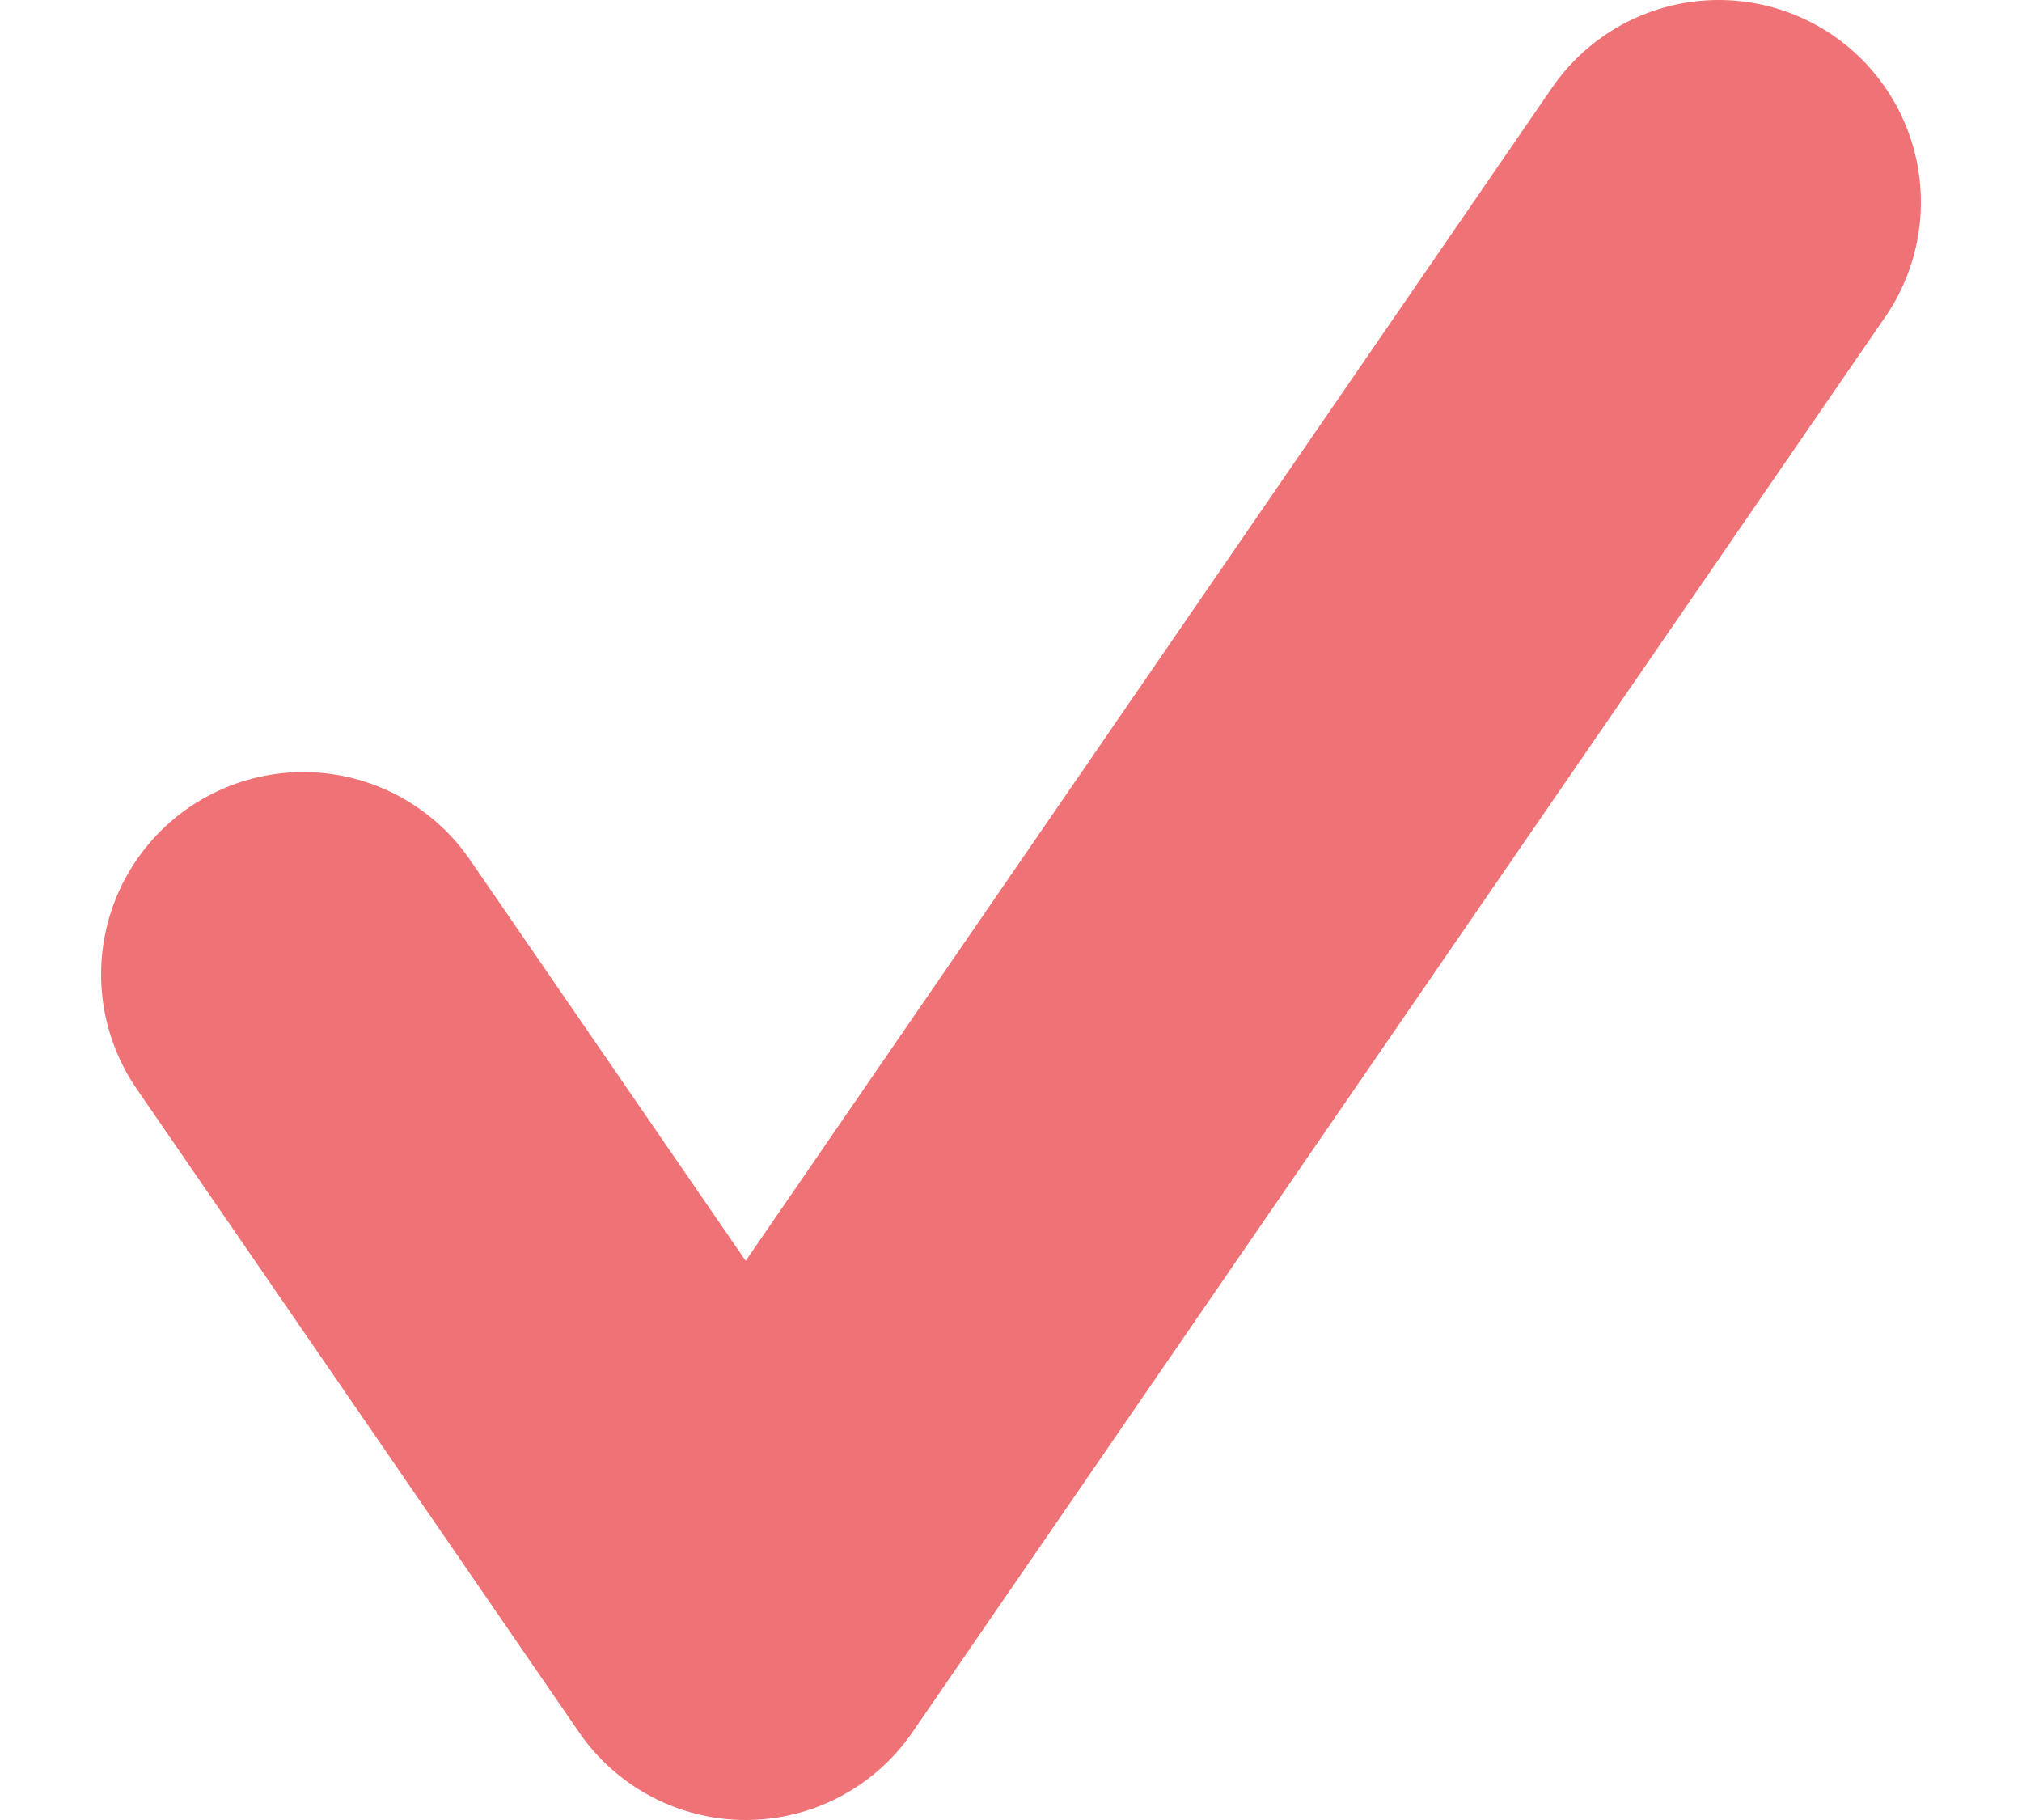<svg width="10" height="9" viewBox="0 0 10 9" fill="none" xmlns="http://www.w3.org/2000/svg">
<path d="M8.5 1L3.688 8L1.5 4.818" stroke="#EF7376" stroke-width="2" stroke-linecap="round" stroke-linejoin="round"/>
</svg>
